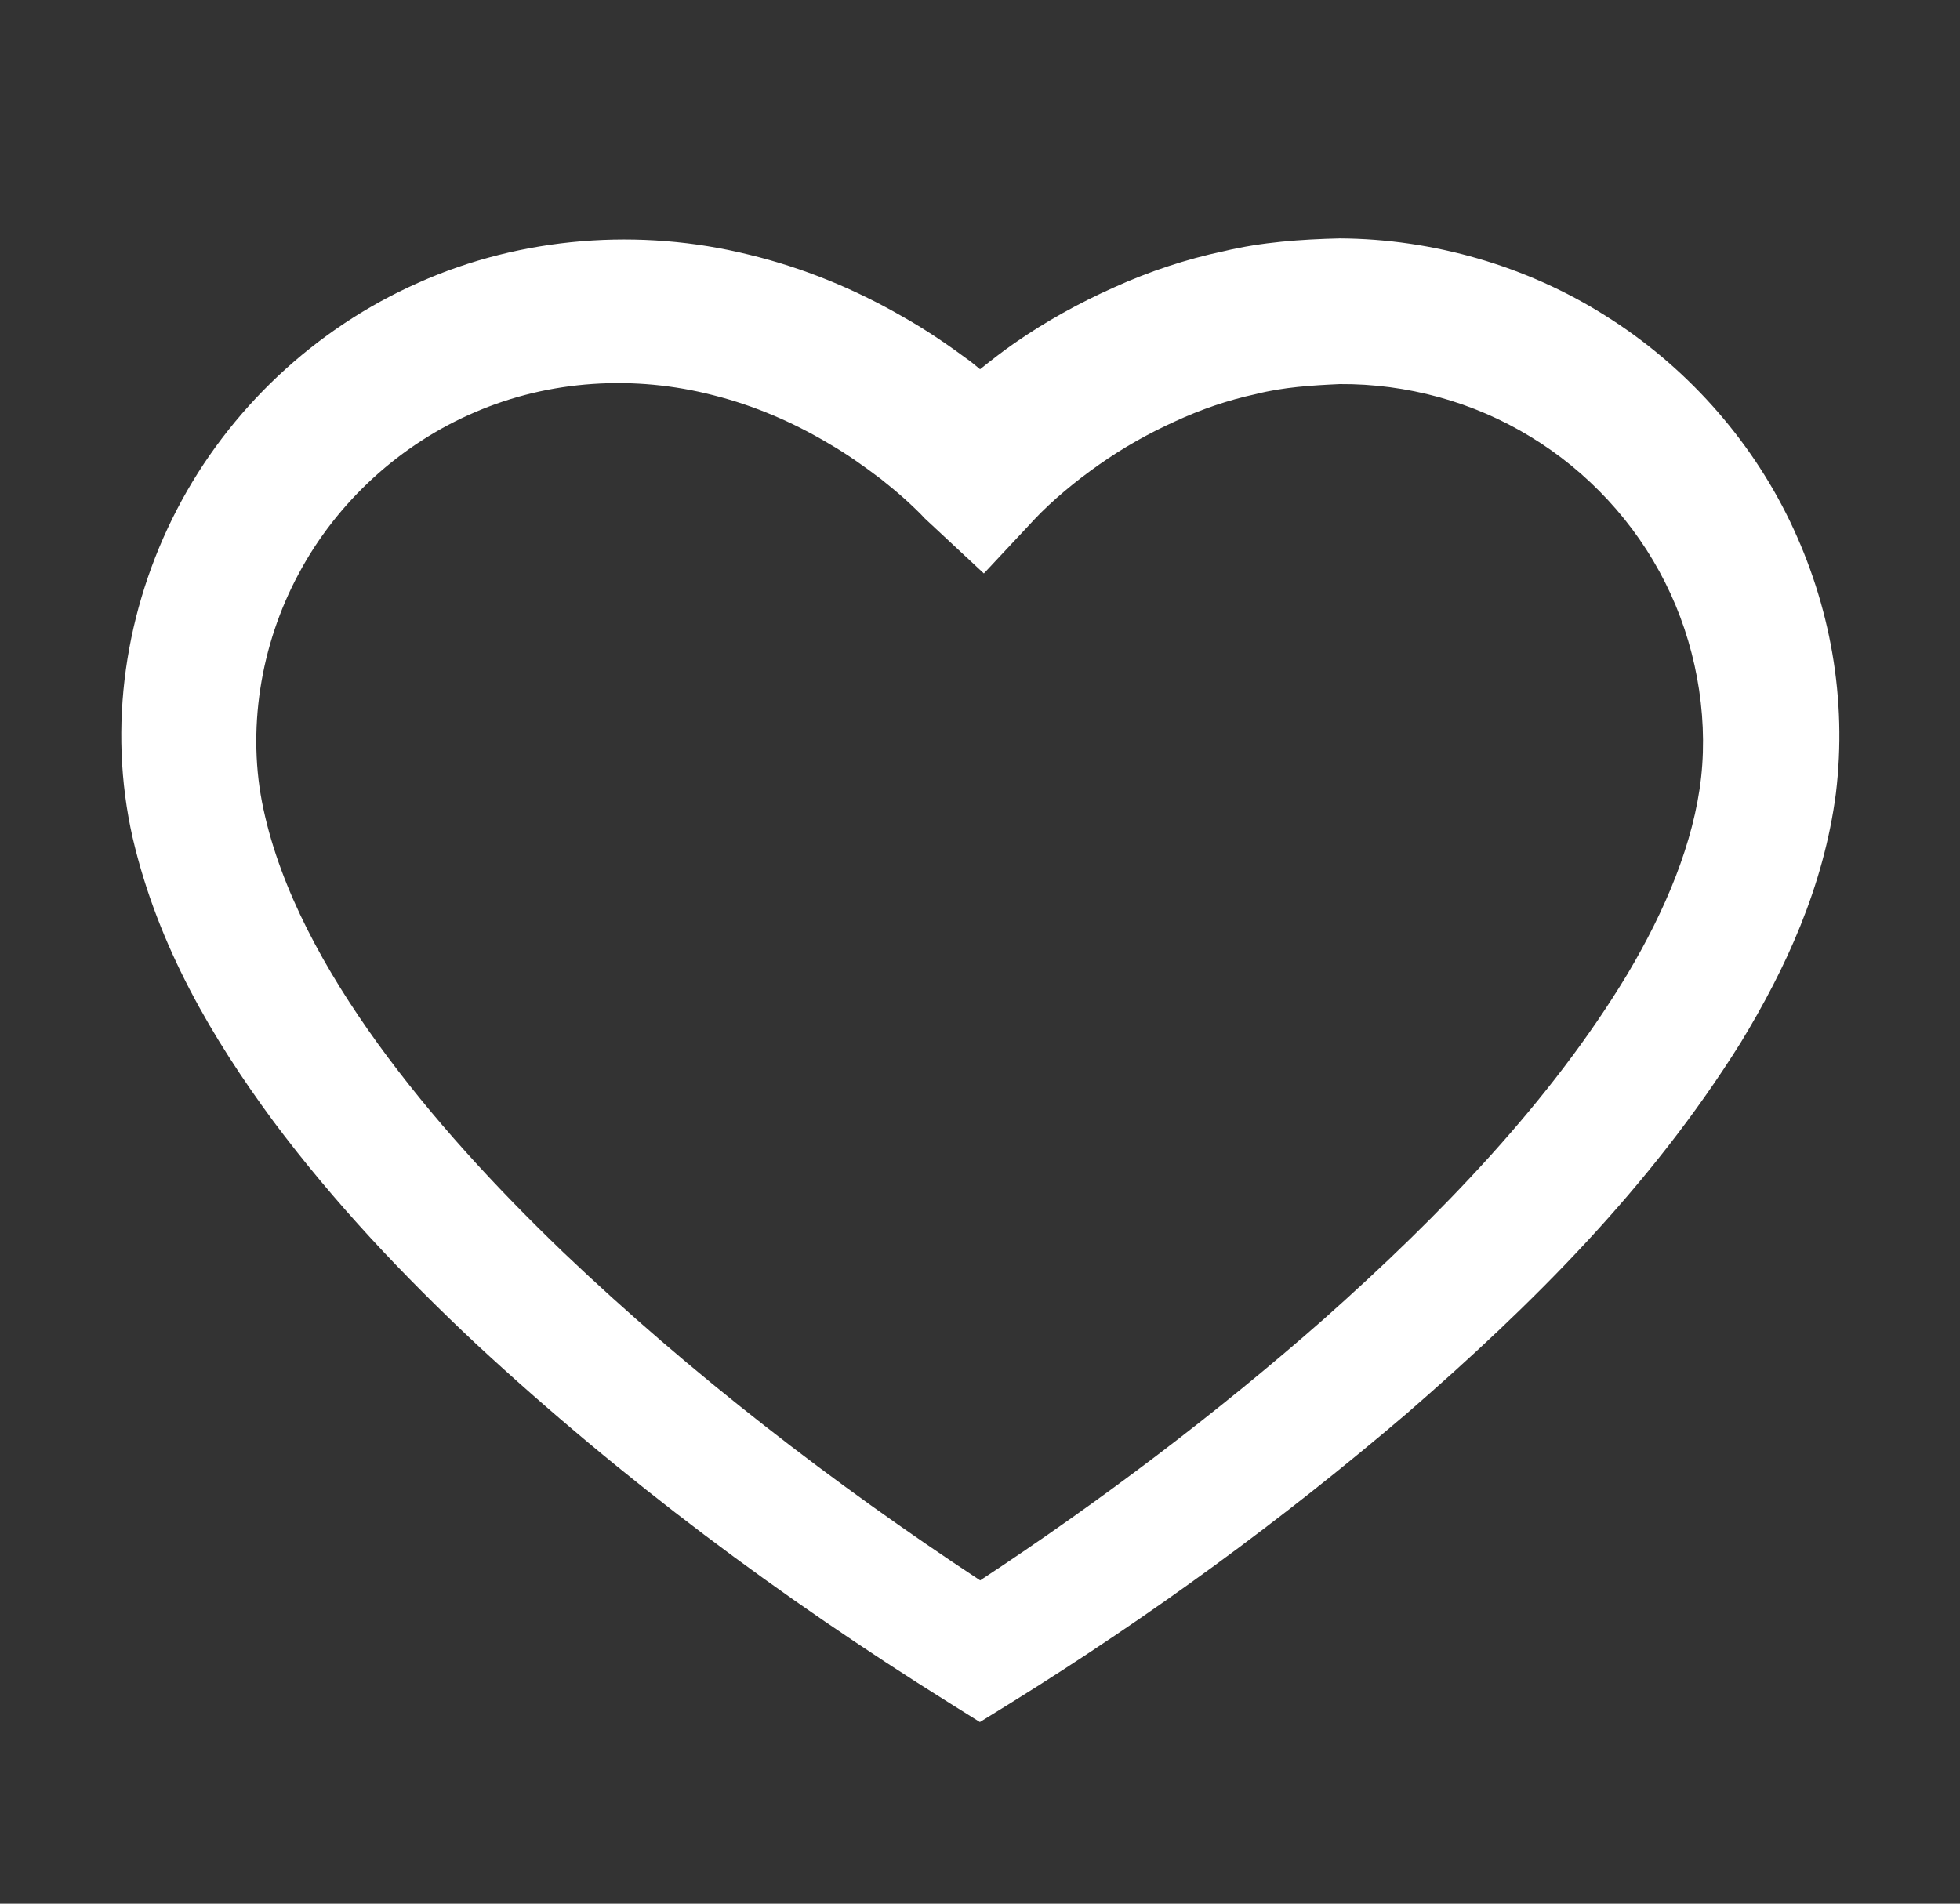 <svg width="35" height="34" viewBox="0 0 35 34" fill="none" xmlns="http://www.w3.org/2000/svg">
<rect x="0" y="0" width="35" height="34" fill="#333333" stroke="none"/>
<path d="M31.961 9.305C31.237 7.806 30.081 6.524 28.669 5.639C27.261 4.748 25.591 4.267 23.924 4.258C23.23 4.275 22.531 4.324 21.856 4.486C21.178 4.629 20.521 4.849 19.898 5.131C19.274 5.409 18.677 5.739 18.12 6.126C17.908 6.273 17.704 6.433 17.501 6.595C17.446 6.551 17.392 6.504 17.337 6.461C16.944 6.169 16.541 5.892 16.113 5.652C15.266 5.163 14.343 4.782 13.373 4.548C11.439 4.068 9.315 4.223 7.473 5.049C5.629 5.863 4.084 7.314 3.16 9.099C2.234 10.884 1.918 12.976 2.369 14.963C2.822 16.911 3.797 18.553 4.877 20.02C5.97 21.486 7.208 22.789 8.505 24.006C11.121 26.431 13.926 28.522 16.948 30.412L17.498 30.756L18.054 30.412C20.562 28.853 22.892 27.149 25.126 25.241C27.334 23.322 29.454 21.231 31.085 18.62C31.881 17.312 32.565 15.844 32.784 14.17C32.987 12.486 32.686 10.811 31.961 9.305ZM30.378 13.877C30.247 15.056 29.736 16.262 29.062 17.396C27.69 19.675 25.729 21.699 23.651 23.549C21.727 25.243 19.639 26.82 17.503 28.226C14.877 26.497 12.328 24.53 10.058 22.366C8.847 21.202 7.71 19.968 6.751 18.645C5.798 17.327 5.014 15.895 4.705 14.453C4.401 13.055 4.648 11.517 5.335 10.245C6.018 8.963 7.154 7.927 8.484 7.361C9.813 6.788 11.329 6.692 12.749 7.062C13.46 7.242 14.151 7.535 14.796 7.92C15.121 8.107 15.429 8.327 15.728 8.553C15.875 8.67 16.019 8.789 16.157 8.912C16.282 9.025 16.445 9.18 16.511 9.256L17.569 10.242L18.491 9.256C18.603 9.136 18.821 8.929 19.009 8.773C19.206 8.606 19.413 8.449 19.626 8.299C20.052 7.998 20.508 7.742 20.977 7.529C21.444 7.312 21.93 7.146 22.425 7.039C22.918 6.914 23.422 6.883 23.925 6.86C25.119 6.852 26.308 7.175 27.329 7.799C28.351 8.419 29.199 9.332 29.735 10.404C30.27 11.463 30.504 12.718 30.378 13.877Z" fill="white"/>
</svg>
